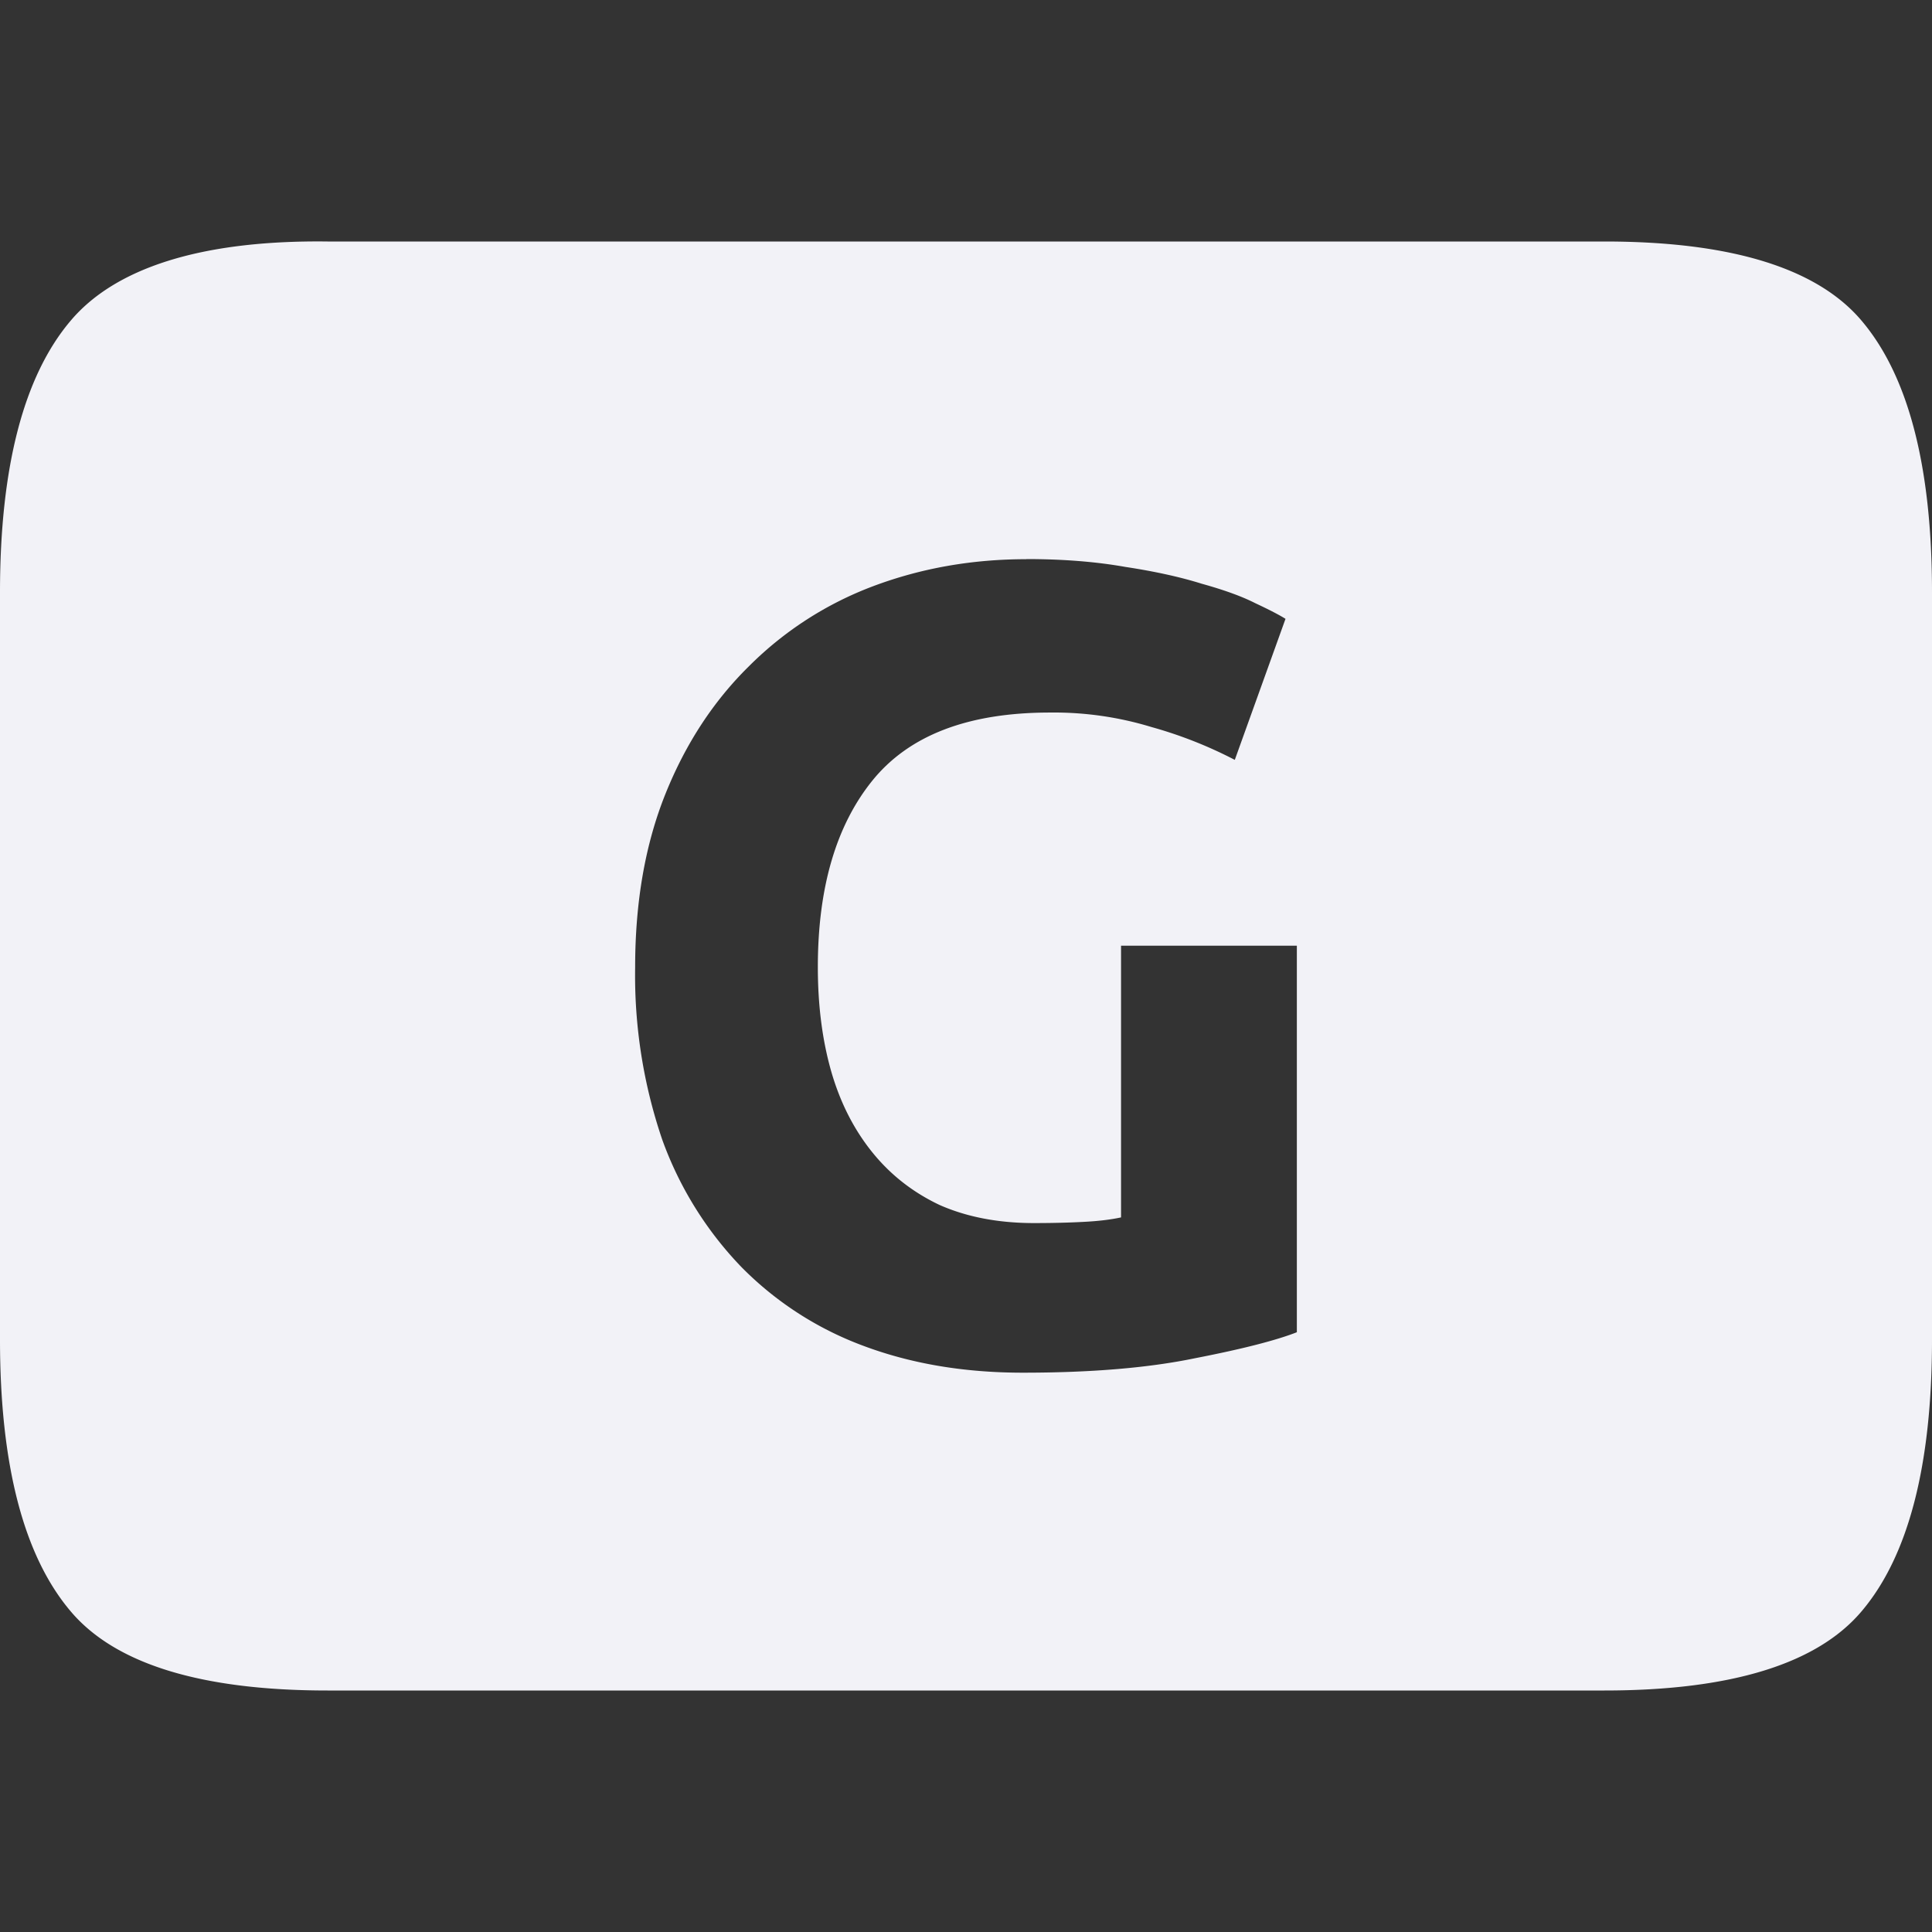 <svg height="16" width="16" xmlns="http://www.w3.org/2000/svg">
  <rect width="100%" height="100%" fill="#333333" stroke="none"/>
  <path d="m2.713 2c-1.058-.013-1.768.224-2.133.662-.383.456-.58 1.204-.58 2.244v6.188c0 1.04.197 1.788.58 2.244.365.438 1.075.662 2.133.662h10.574c1.058 0 1.77-.224 2.135-.662.383-.456.578-1.204.578-2.244v-6.188c0-1.04-.195-1.788-.578-2.244-.365-.438-1.077-.662-2.135-.662zm5.787 2.63c.305 0 .578.022.82.065.25.038.46.085.635.14.18.05.328.103.44.16.118.055.202.099.251.13l-.42 1.168a3.56 3.56 0 0 0 -.69-.272 2.766 2.766 0 0 0 -.84-.12c-.679 0-1.17.188-1.475.568-.299.373-.448.887-.448 1.54 0 .318.037.607.112.868.074.255.186.475.336.662s.336.334.56.44c.224.099.485.15.783.15.162 0 .299-.004.41-.01.119-.006.222-.018.31-.037v-2.25h1.456v3.201c-.174.068-.456.14-.842.215-.385.08-.861.12-1.427.12-.486 0-.926-.074-1.325-.224a2.766 2.766 0 0 1 -1.007-.652 2.97 2.97 0 0 1 -.655-1.055 4.218 4.218 0 0 1 -.224-1.427c0-.542.084-1.021.252-1.438s.399-.768.691-1.055a2.89 2.89 0 0 1 1.027-.662c.399-.15.822-.224 1.27-.224z" fill="#f2f2f7"/>
</svg>
